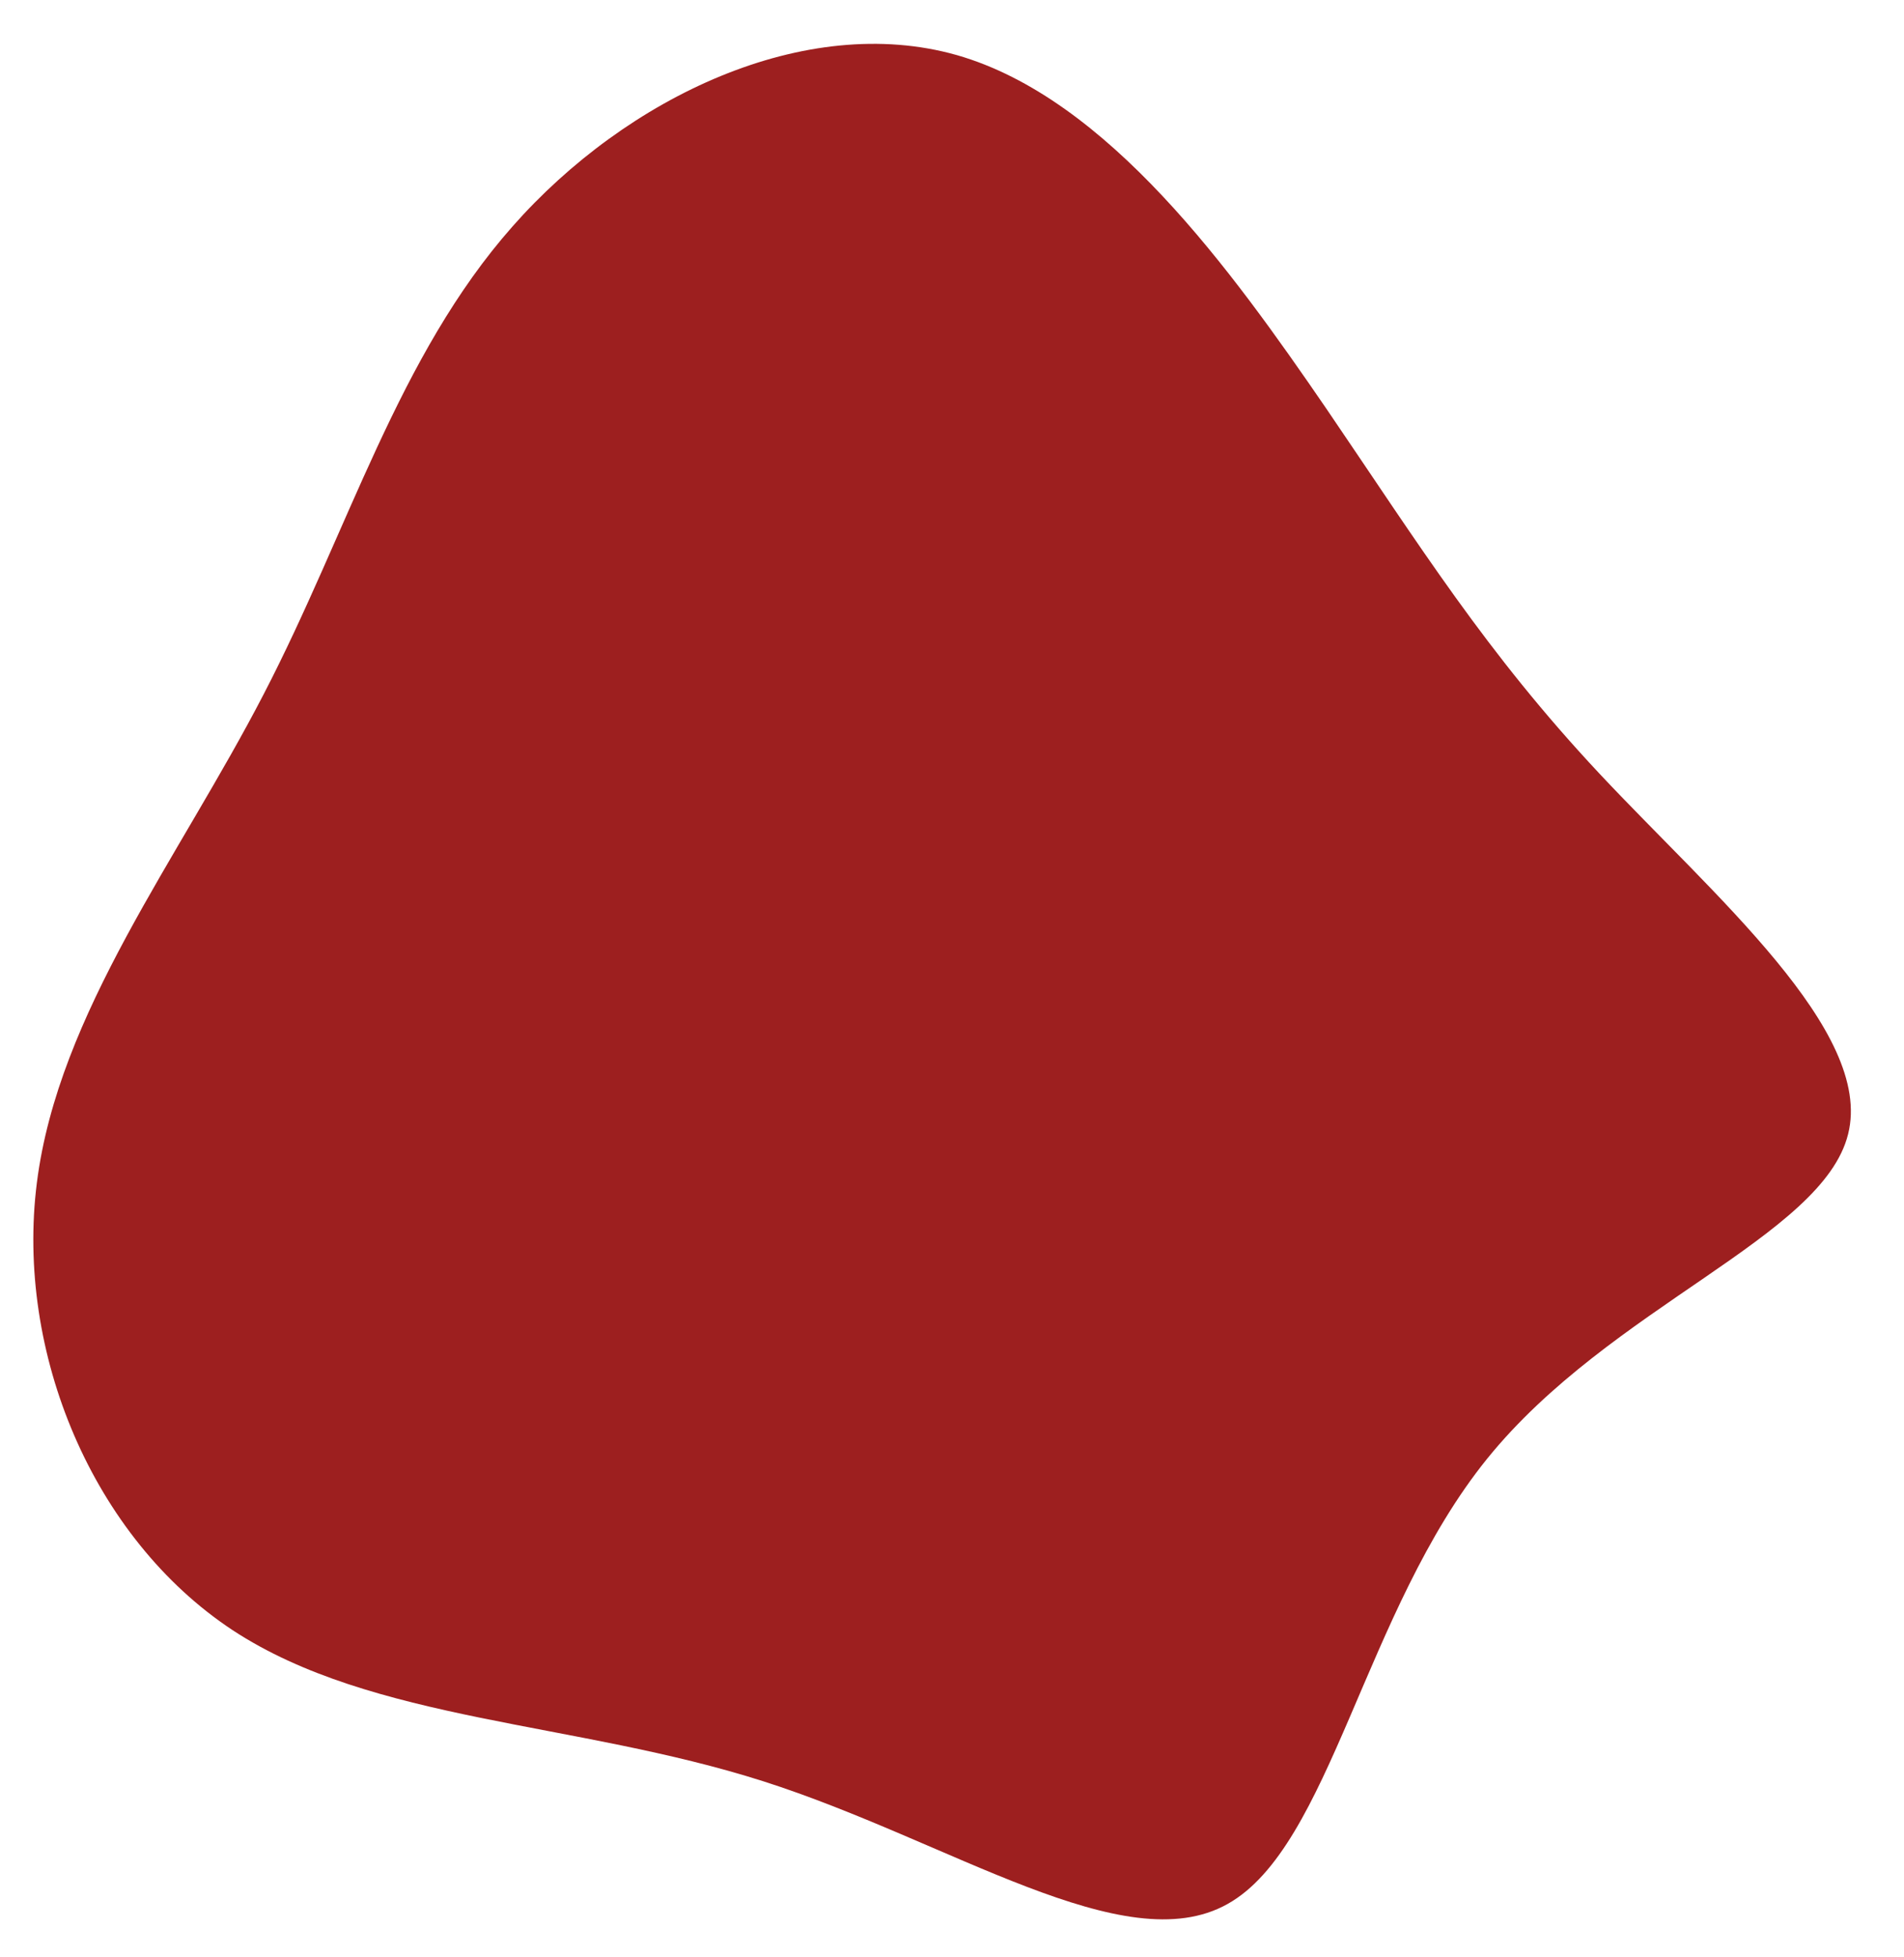 <?xml version="1.0" encoding="utf-8"?>
<!-- Generator: Adobe Illustrator 24.1.1, SVG Export Plug-In . SVG Version: 6.00 Build 0)  -->
<svg version="1.1" id="Layer_1" xmlns="http://www.w3.org/2000/svg" xmlns:xlink="http://www.w3.org/1999/xlink" x="0px" y="0px"
	 viewBox="0 0 470 483" style="enable-background:new 0 0 470 483;" xml:space="preserve">
<style type="text/css">
	.st0{fill:#9D1F1F;}
</style>
<g transform="translate(300,300)">
	<path class="st0" d="M27.3-199.3c23.3,34.2,39.5,60.3,67.5,90.2s67.8,63.6,61.4,89C149.9,5.3,97.5,22.4,67.1,60S28.5,155.7,3,169.9
		c-25.5,14.3-68.3-15.5-114.6-30.3c-46.4-14.8-96.4-14.6-131-37.3c-34.5-22.8-53.6-68.5-48.3-110.4c5.3-41.9,35-80,56-120.6
		c21-40.5,33.2-83.5,61.4-115.4c28.2-32,72.3-52.9,109.7-42.3C-26.5-275.7,3.9-233.4,27.3-199.3z"/>
</g>
</svg>
